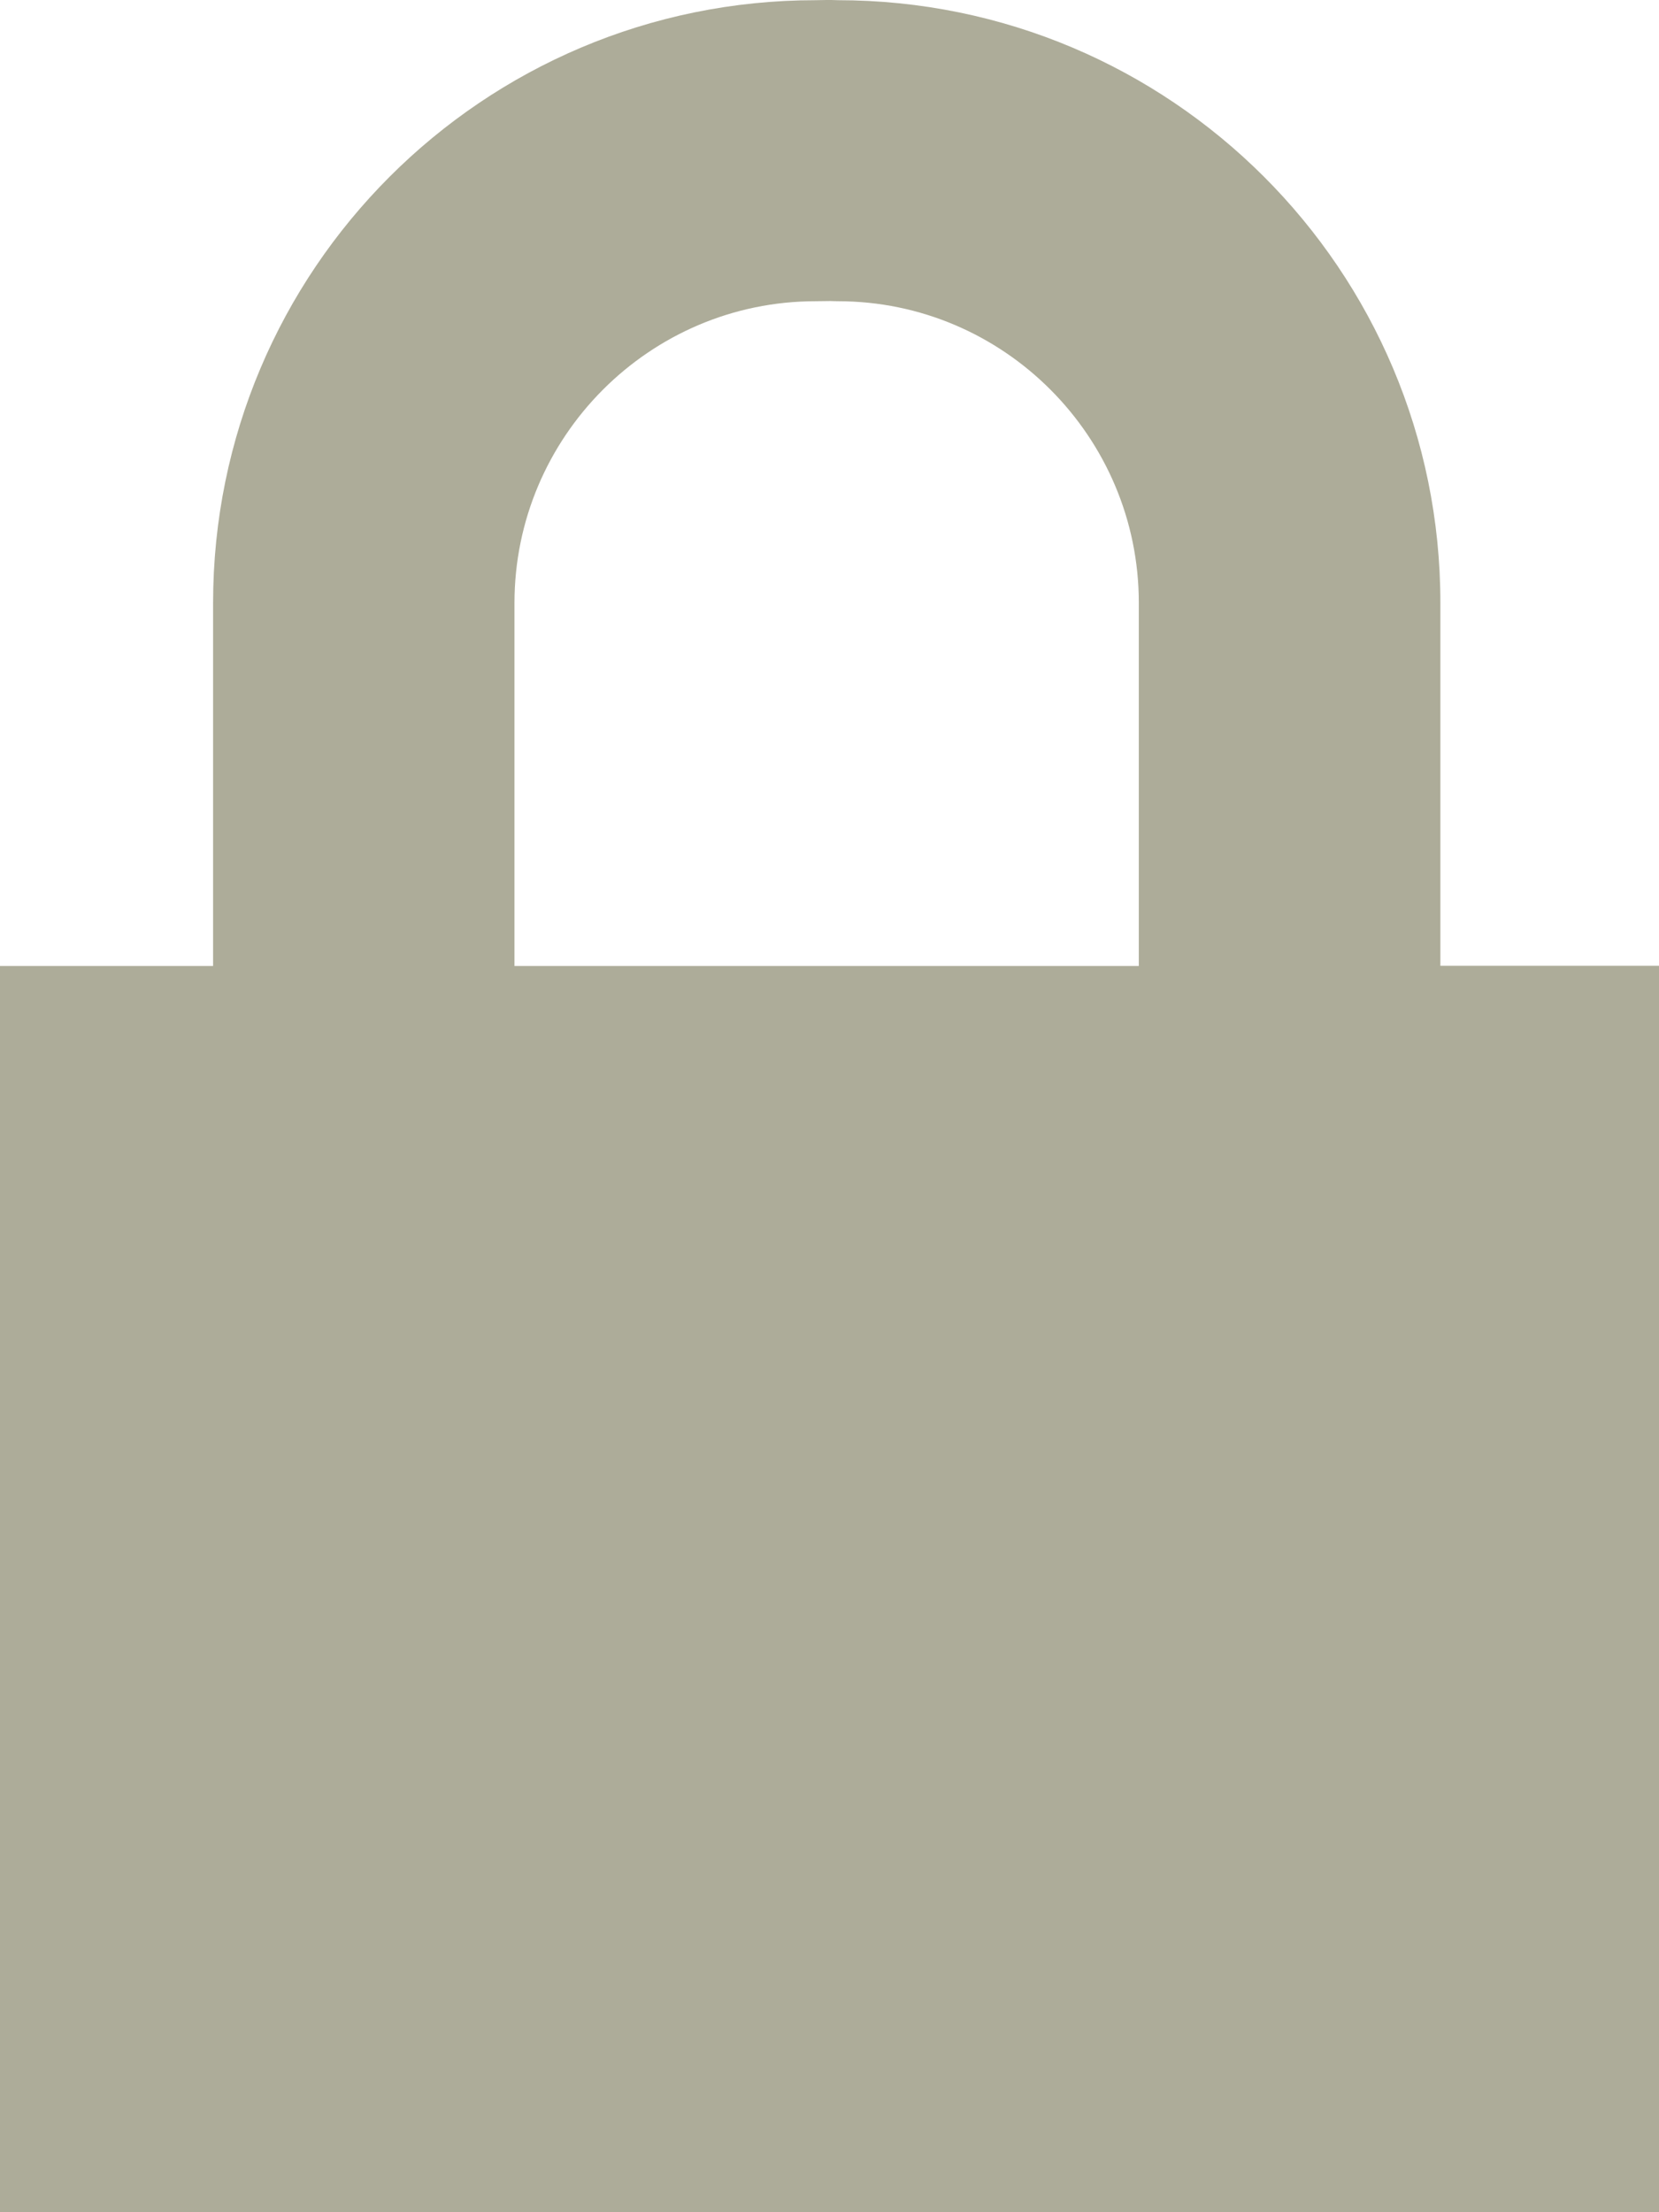 <?xml version="1.0" encoding="utf-8"?>
<!-- Generator: Adobe Illustrator 16.0.4, SVG Export Plug-In . SVG Version: 6.00 Build 0)  -->
<!DOCTYPE svg PUBLIC "-//W3C//DTD SVG 1.1//EN" "http://www.w3.org/Graphics/SVG/1.1/DTD/svg11.dtd">
<svg version="1.1" id="Layer_1" xmlns="http://www.w3.org/2000/svg" xmlns:xlink="http://www.w3.org/1999/xlink" x="0px" y="0px"
	 width="9px" height="12px" viewBox="0 0 9 12" enable-background="new 0 0 9 12" xml:space="preserve">
<g>
	<path fill="#ADAC99" d="M7.814,5.239V3.27c0-1.806-1.463-3.269-3.27-3.269C4.524,0.001,4.507-0.001,4.484,0
		C4.466,0,4.443,0.001,4.425,0.001c-1.805,0-3.269,1.464-3.269,3.27V5.24H0V12h9V5.239H7.814z M2.791,3.271
		c0-0.9,0.732-1.637,1.634-1.637c0.024,0,0.08-0.001,0.08-0.001s0.026,0.001,0.041,0.001c0.899,0,1.632,0.735,1.632,1.636v1.97
		H2.791V3.271z"/>
</g>
</svg>
